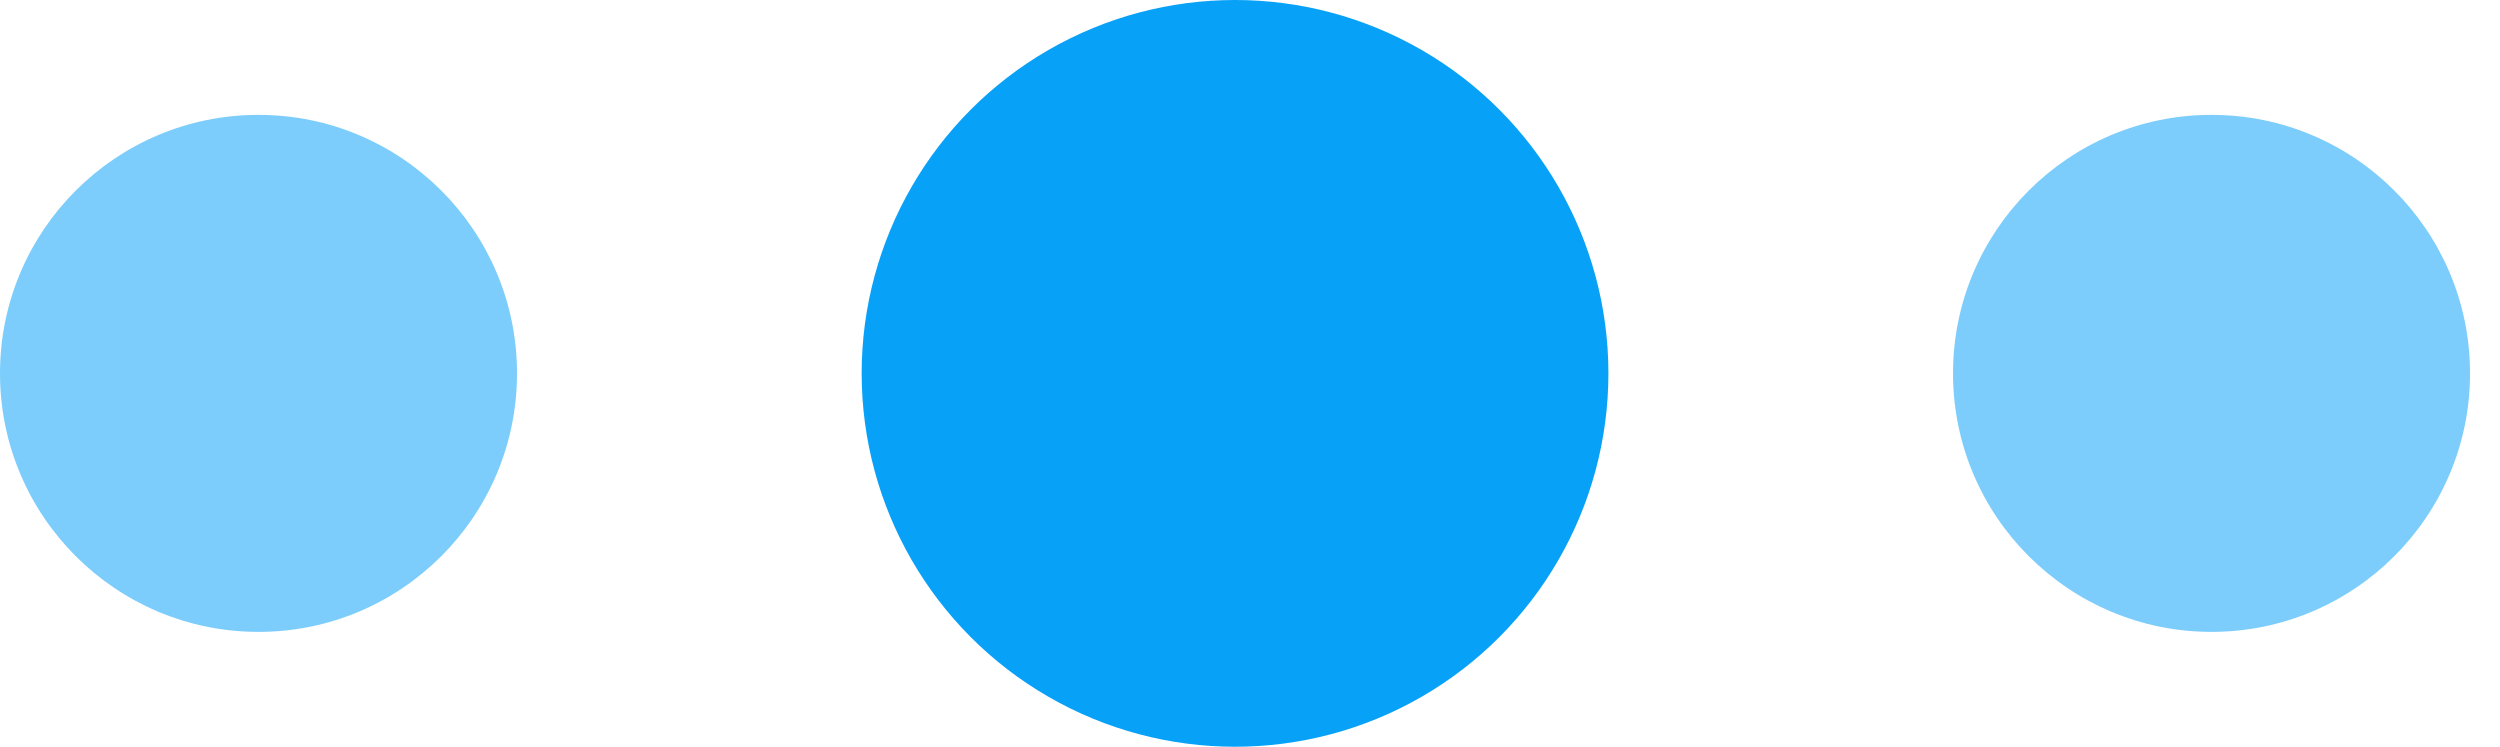 <svg width="77" height="23" viewBox="0 0 77 23" fill="none" xmlns="http://www.w3.org/2000/svg">
<circle cx="38.039" cy="11.5" r="11.5" fill="#08A1F8"/>
<circle cx="68.115" cy="11.5" r="7.962" fill="#08A1F8" fill-opacity="0.53"/>
<circle cx="7.962" cy="11.5" r="7.962" fill="#08A1F8" fill-opacity="0.53"/>
</svg>
